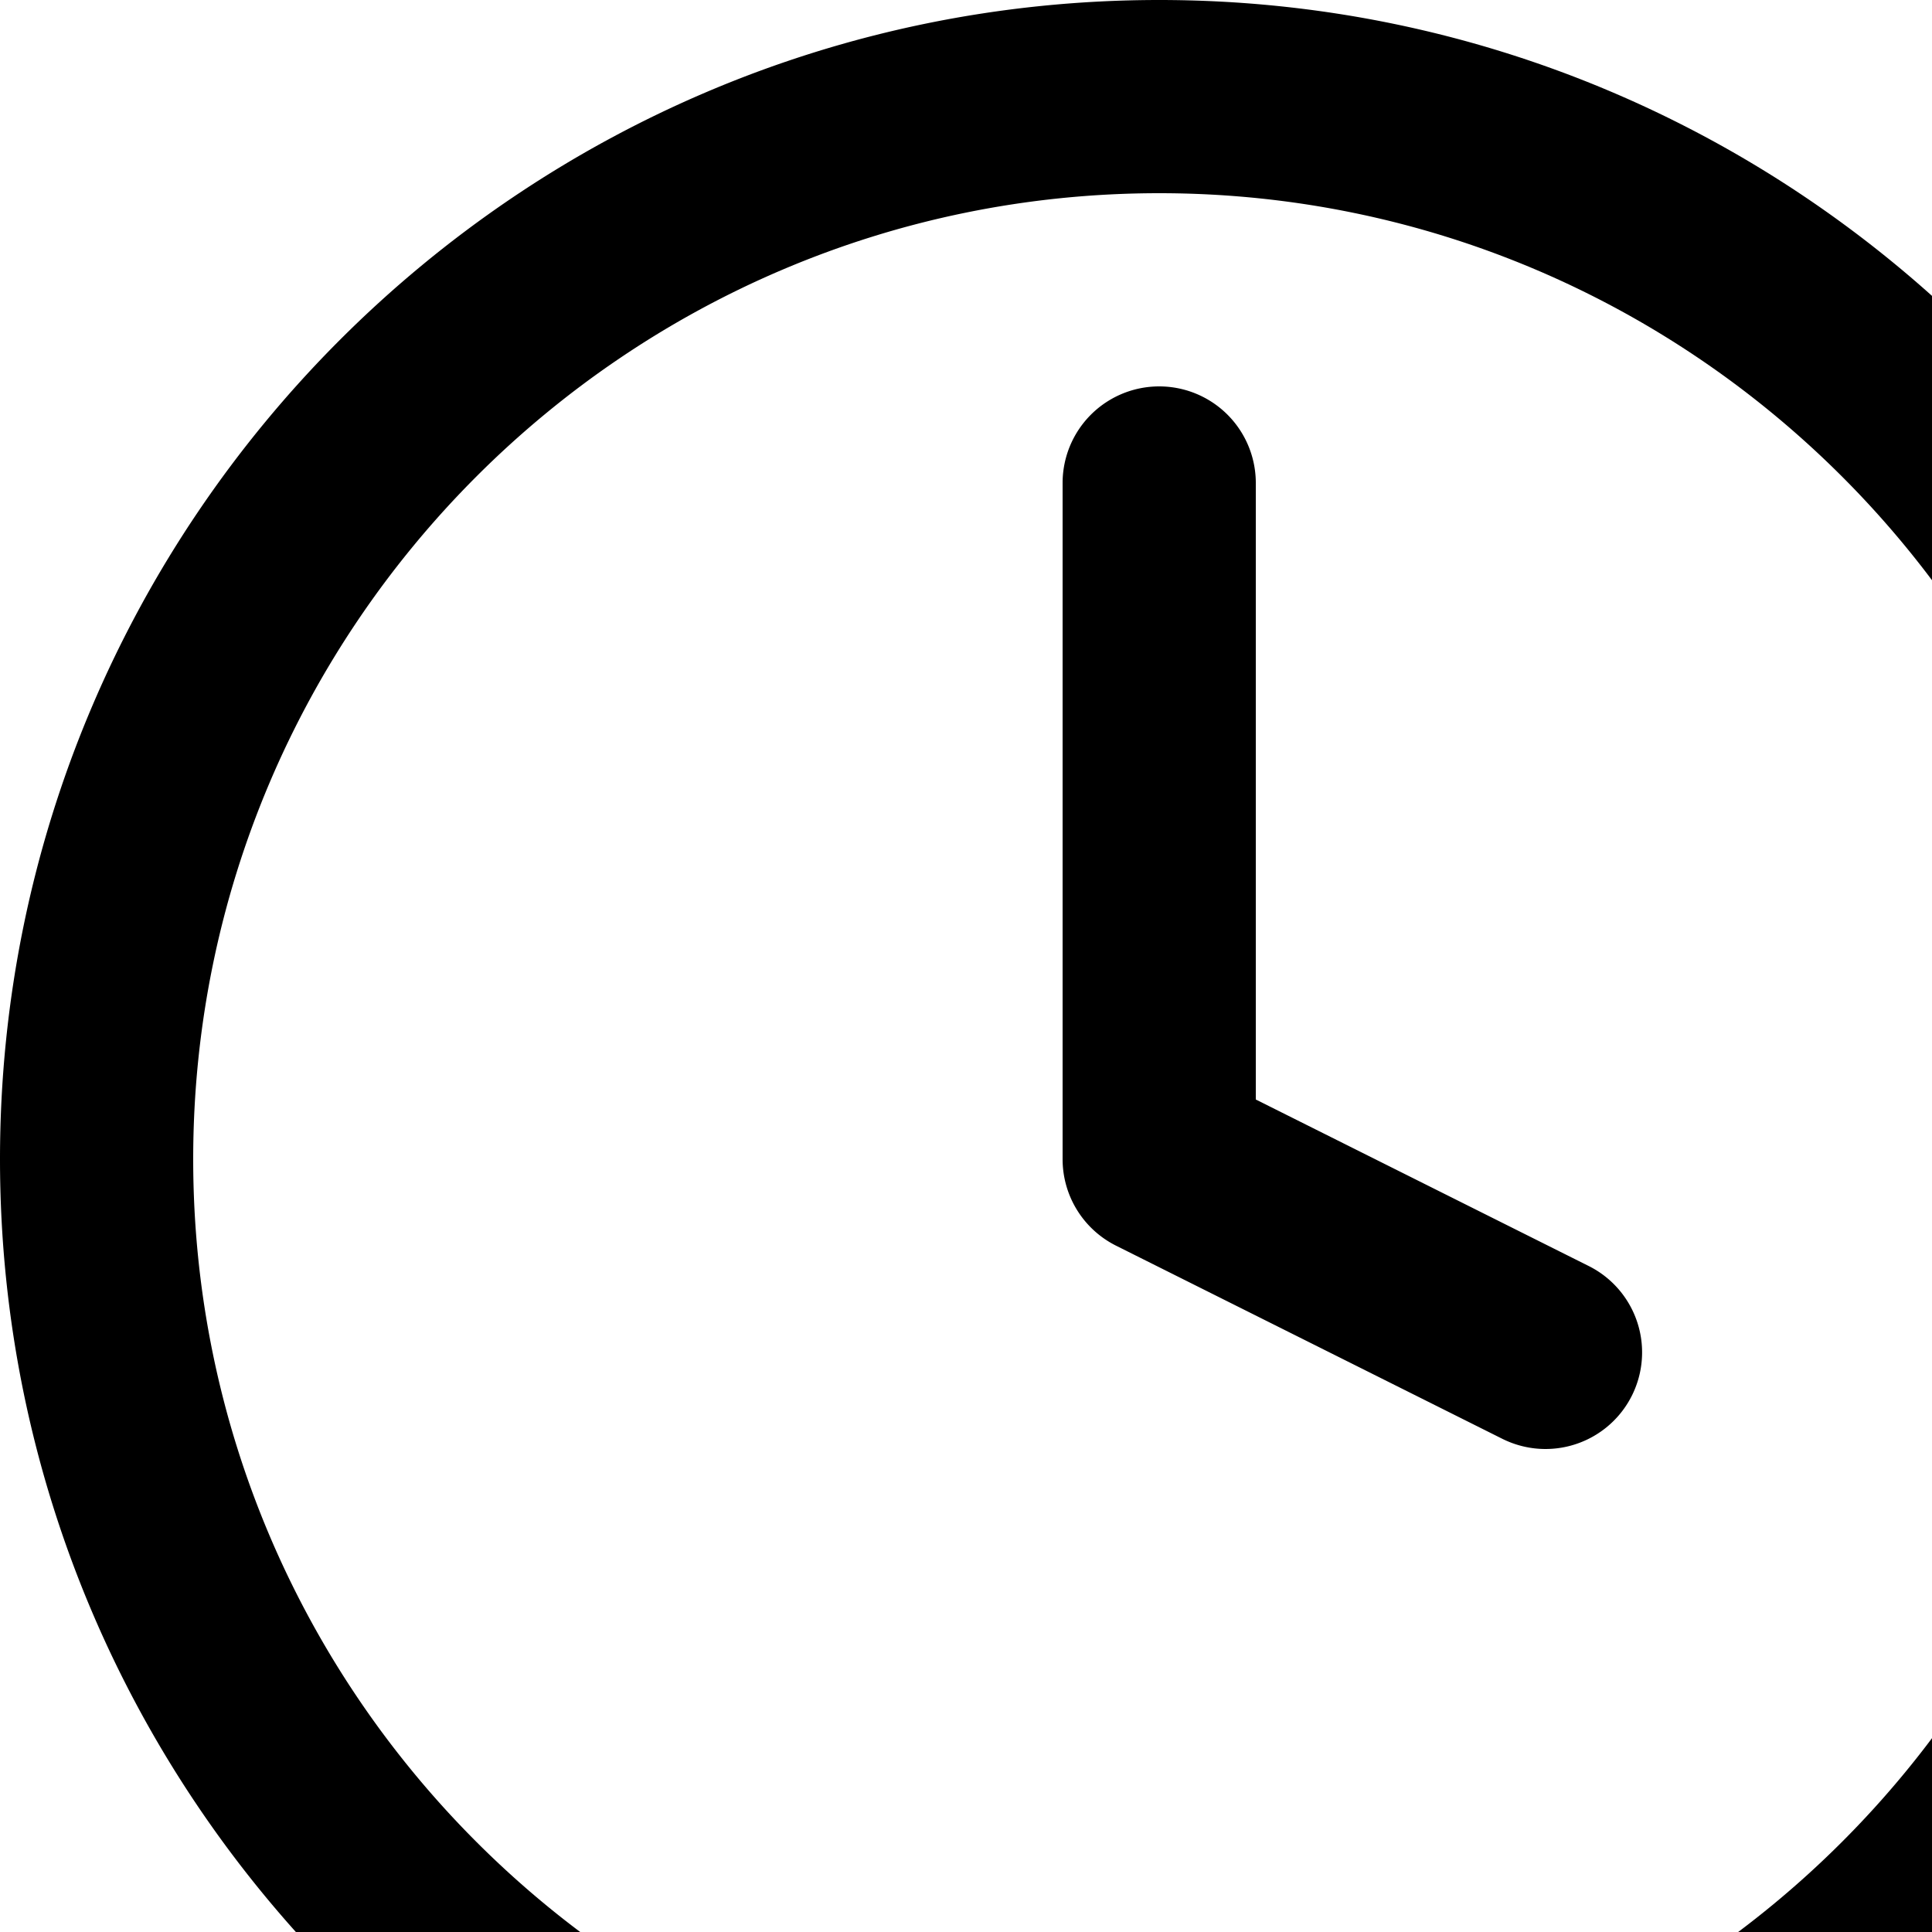 <?xml version="1.0"?>
<svg version="1.1" x="0px" y="0px" width="20px" height="20px" viewBox="0 0 20 20">
  <path d="M15.999 15c-.15 0-.303-.034-.446-.105l-4-2A1.001 1.001 0 0111 12V5a1 1 0 012 0v6.382l3.447 1.724A1 1 0 0115.999 15zM12 24C5.383 24 0 18.617 0 12S5.383 0 12 0s12 5.383 12 12-5.383 12-12 12zm0-22C6.486 2 2 6.486 2 12s4.486 10 10 10 10-4.486 10-10S17.514 2 12 2z"/>
</svg>
<!-- store.steampowered.com/public/javascript/applications/store/main.js -->
